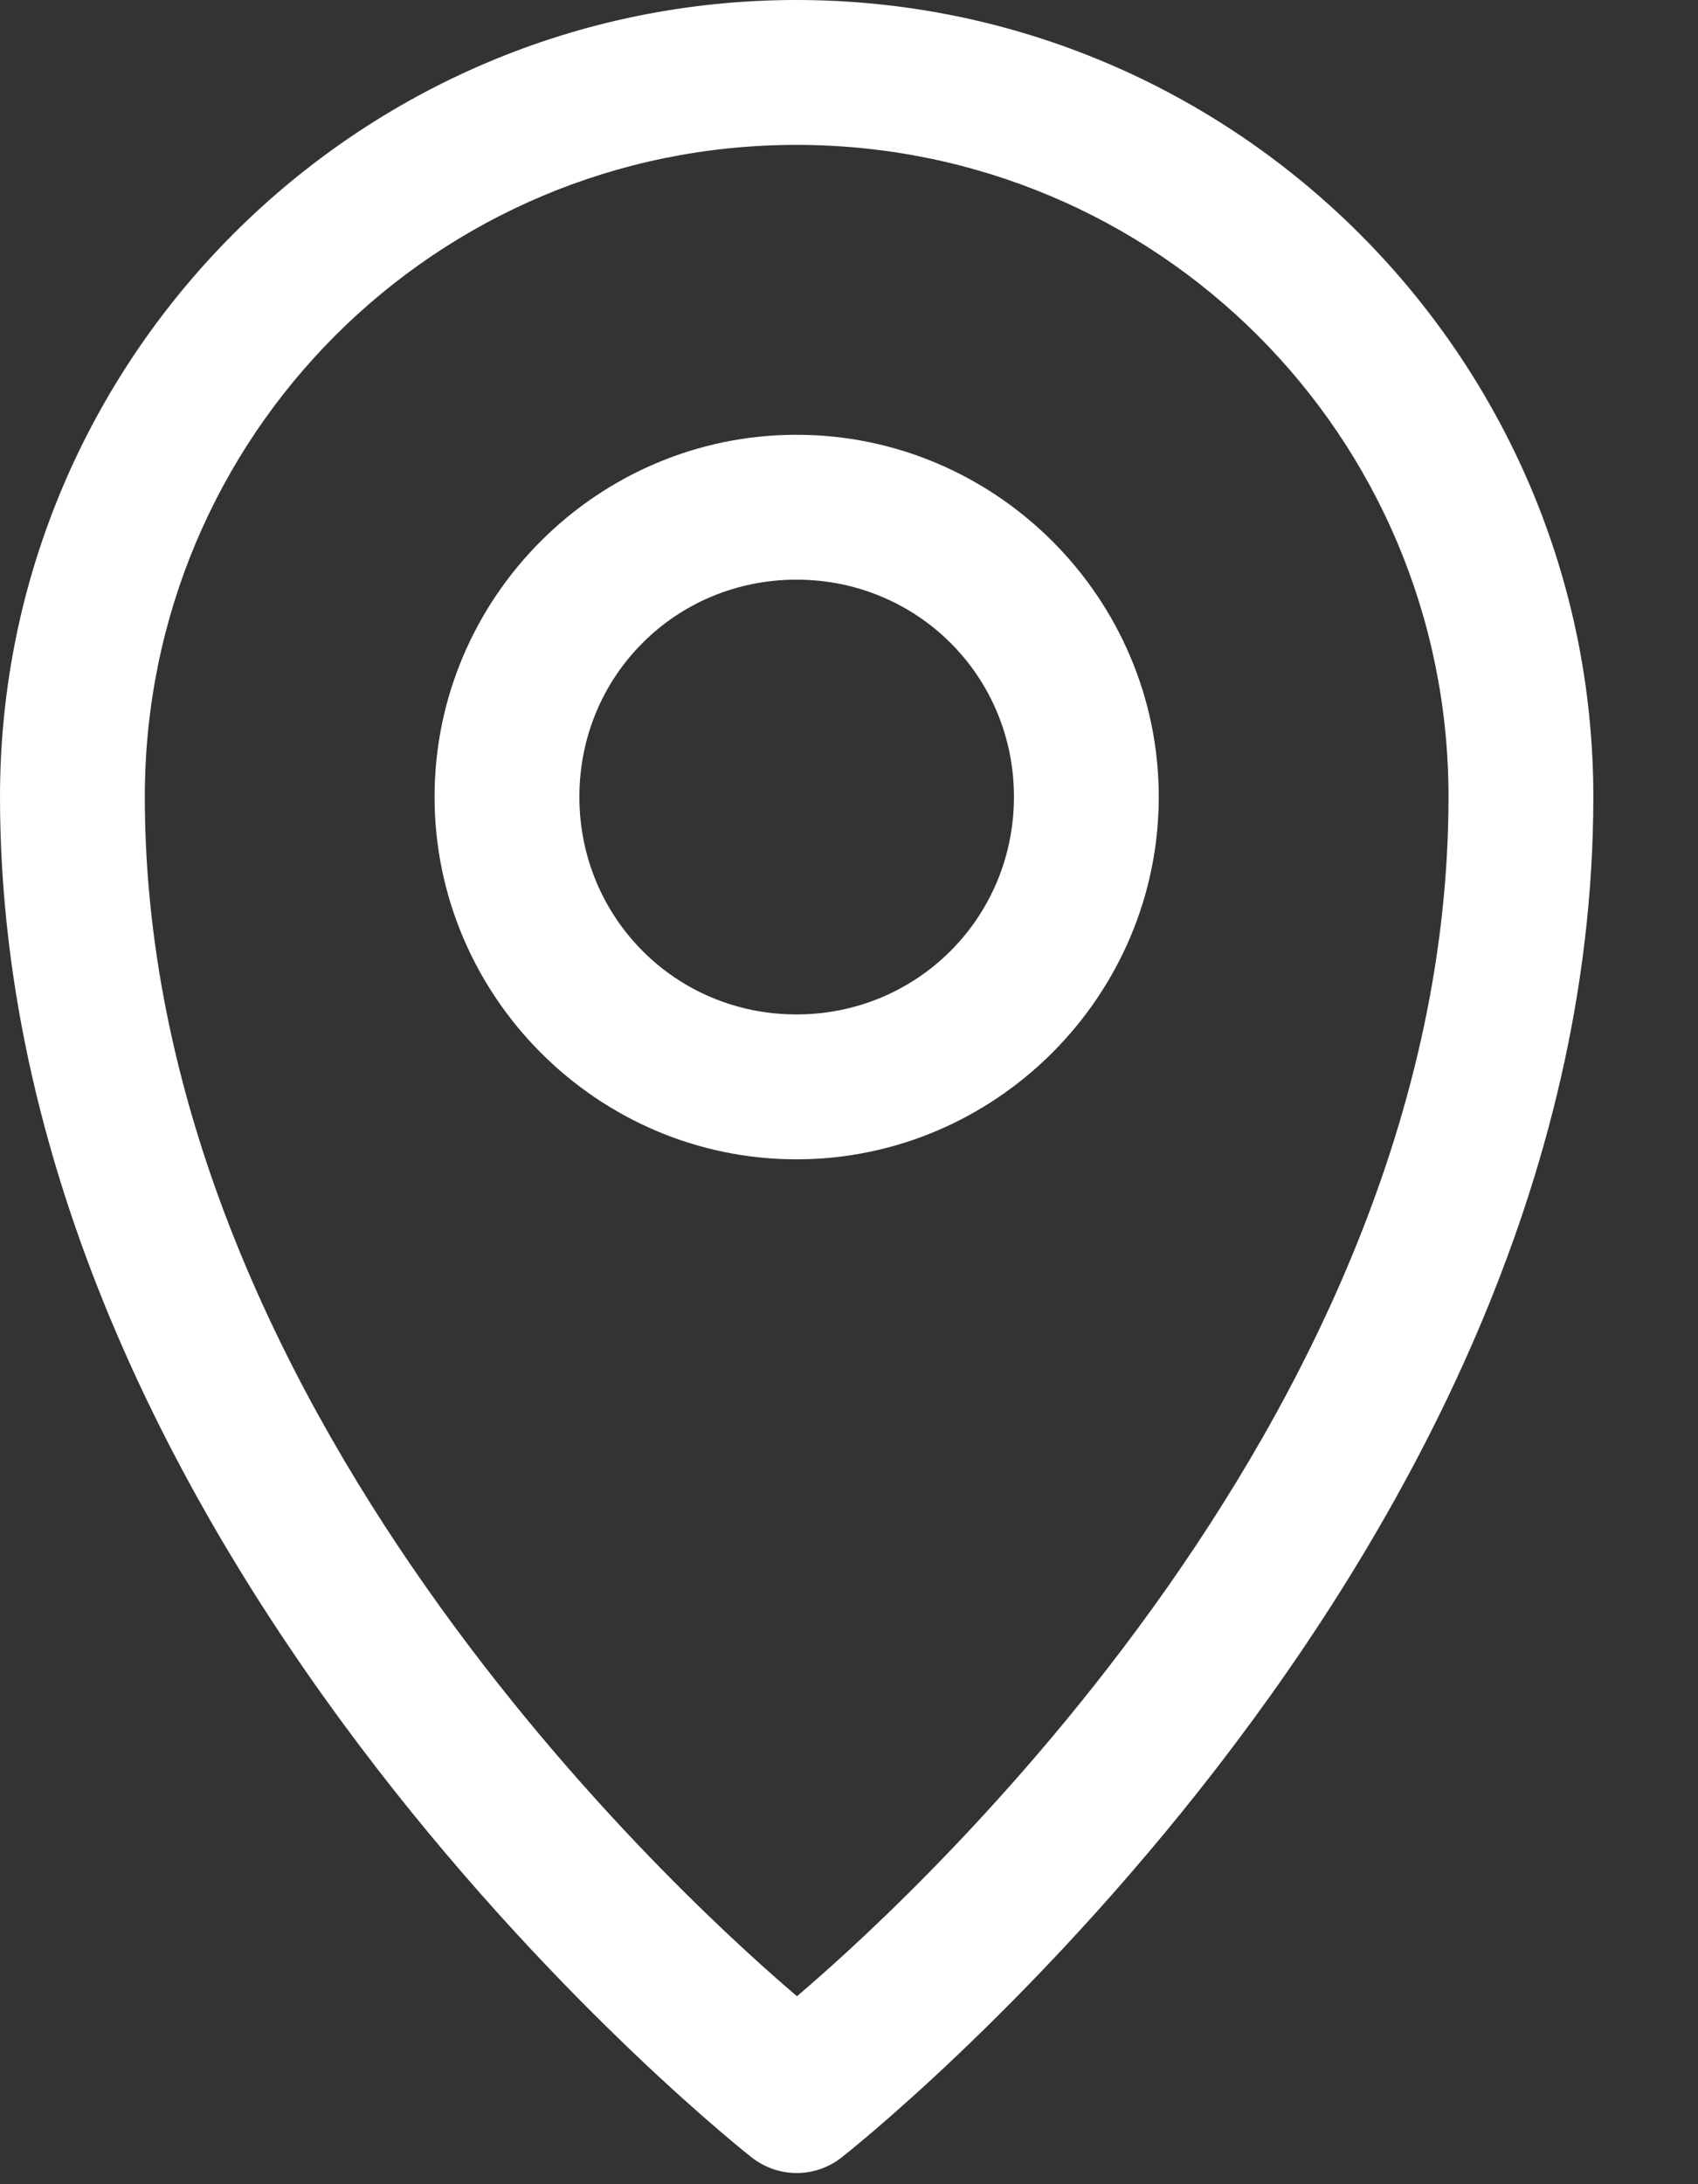 <svg width="14" height="18" viewBox="0 0 14 18" fill="none" xmlns="http://www.w3.org/2000/svg">
<rect x="0" y="0" width="14" height="18" fill="#333333" stroke="none"/>
<path d="M6.566 0C2.947 0 1.57946e-06 2.947 0 6.566C-2.25638e-06 12.936 6.196 17.778 6.196 17.778C6.302 17.862 6.433 17.908 6.569 17.908C6.704 17.908 6.835 17.862 6.941 17.778C6.941 17.778 13.137 12.936 13.137 6.566C13.137 2.947 10.186 0 6.566 0ZM6.566 1.194C9.541 1.194 11.943 3.592 11.943 6.566C11.943 11.777 7.225 15.894 6.571 16.451C5.92 15.896 1.194 11.779 1.194 6.566C1.194 3.592 3.592 1.194 6.566 1.194Z" fill="white"/>
<path d="M6.567 3.583C4.925 3.583 3.583 4.925 3.583 6.567C3.583 8.208 4.925 9.554 6.567 9.554C8.208 9.554 9.554 8.208 9.554 6.567C9.554 4.925 8.208 3.583 6.567 3.583ZM6.567 4.777C7.563 4.777 8.36 5.57 8.36 6.567C8.36 7.563 7.563 8.36 6.567 8.36C5.57 8.36 4.777 7.563 4.777 6.567C4.777 5.57 5.57 4.777 6.567 4.777Z" fill="white"/>
</svg>
